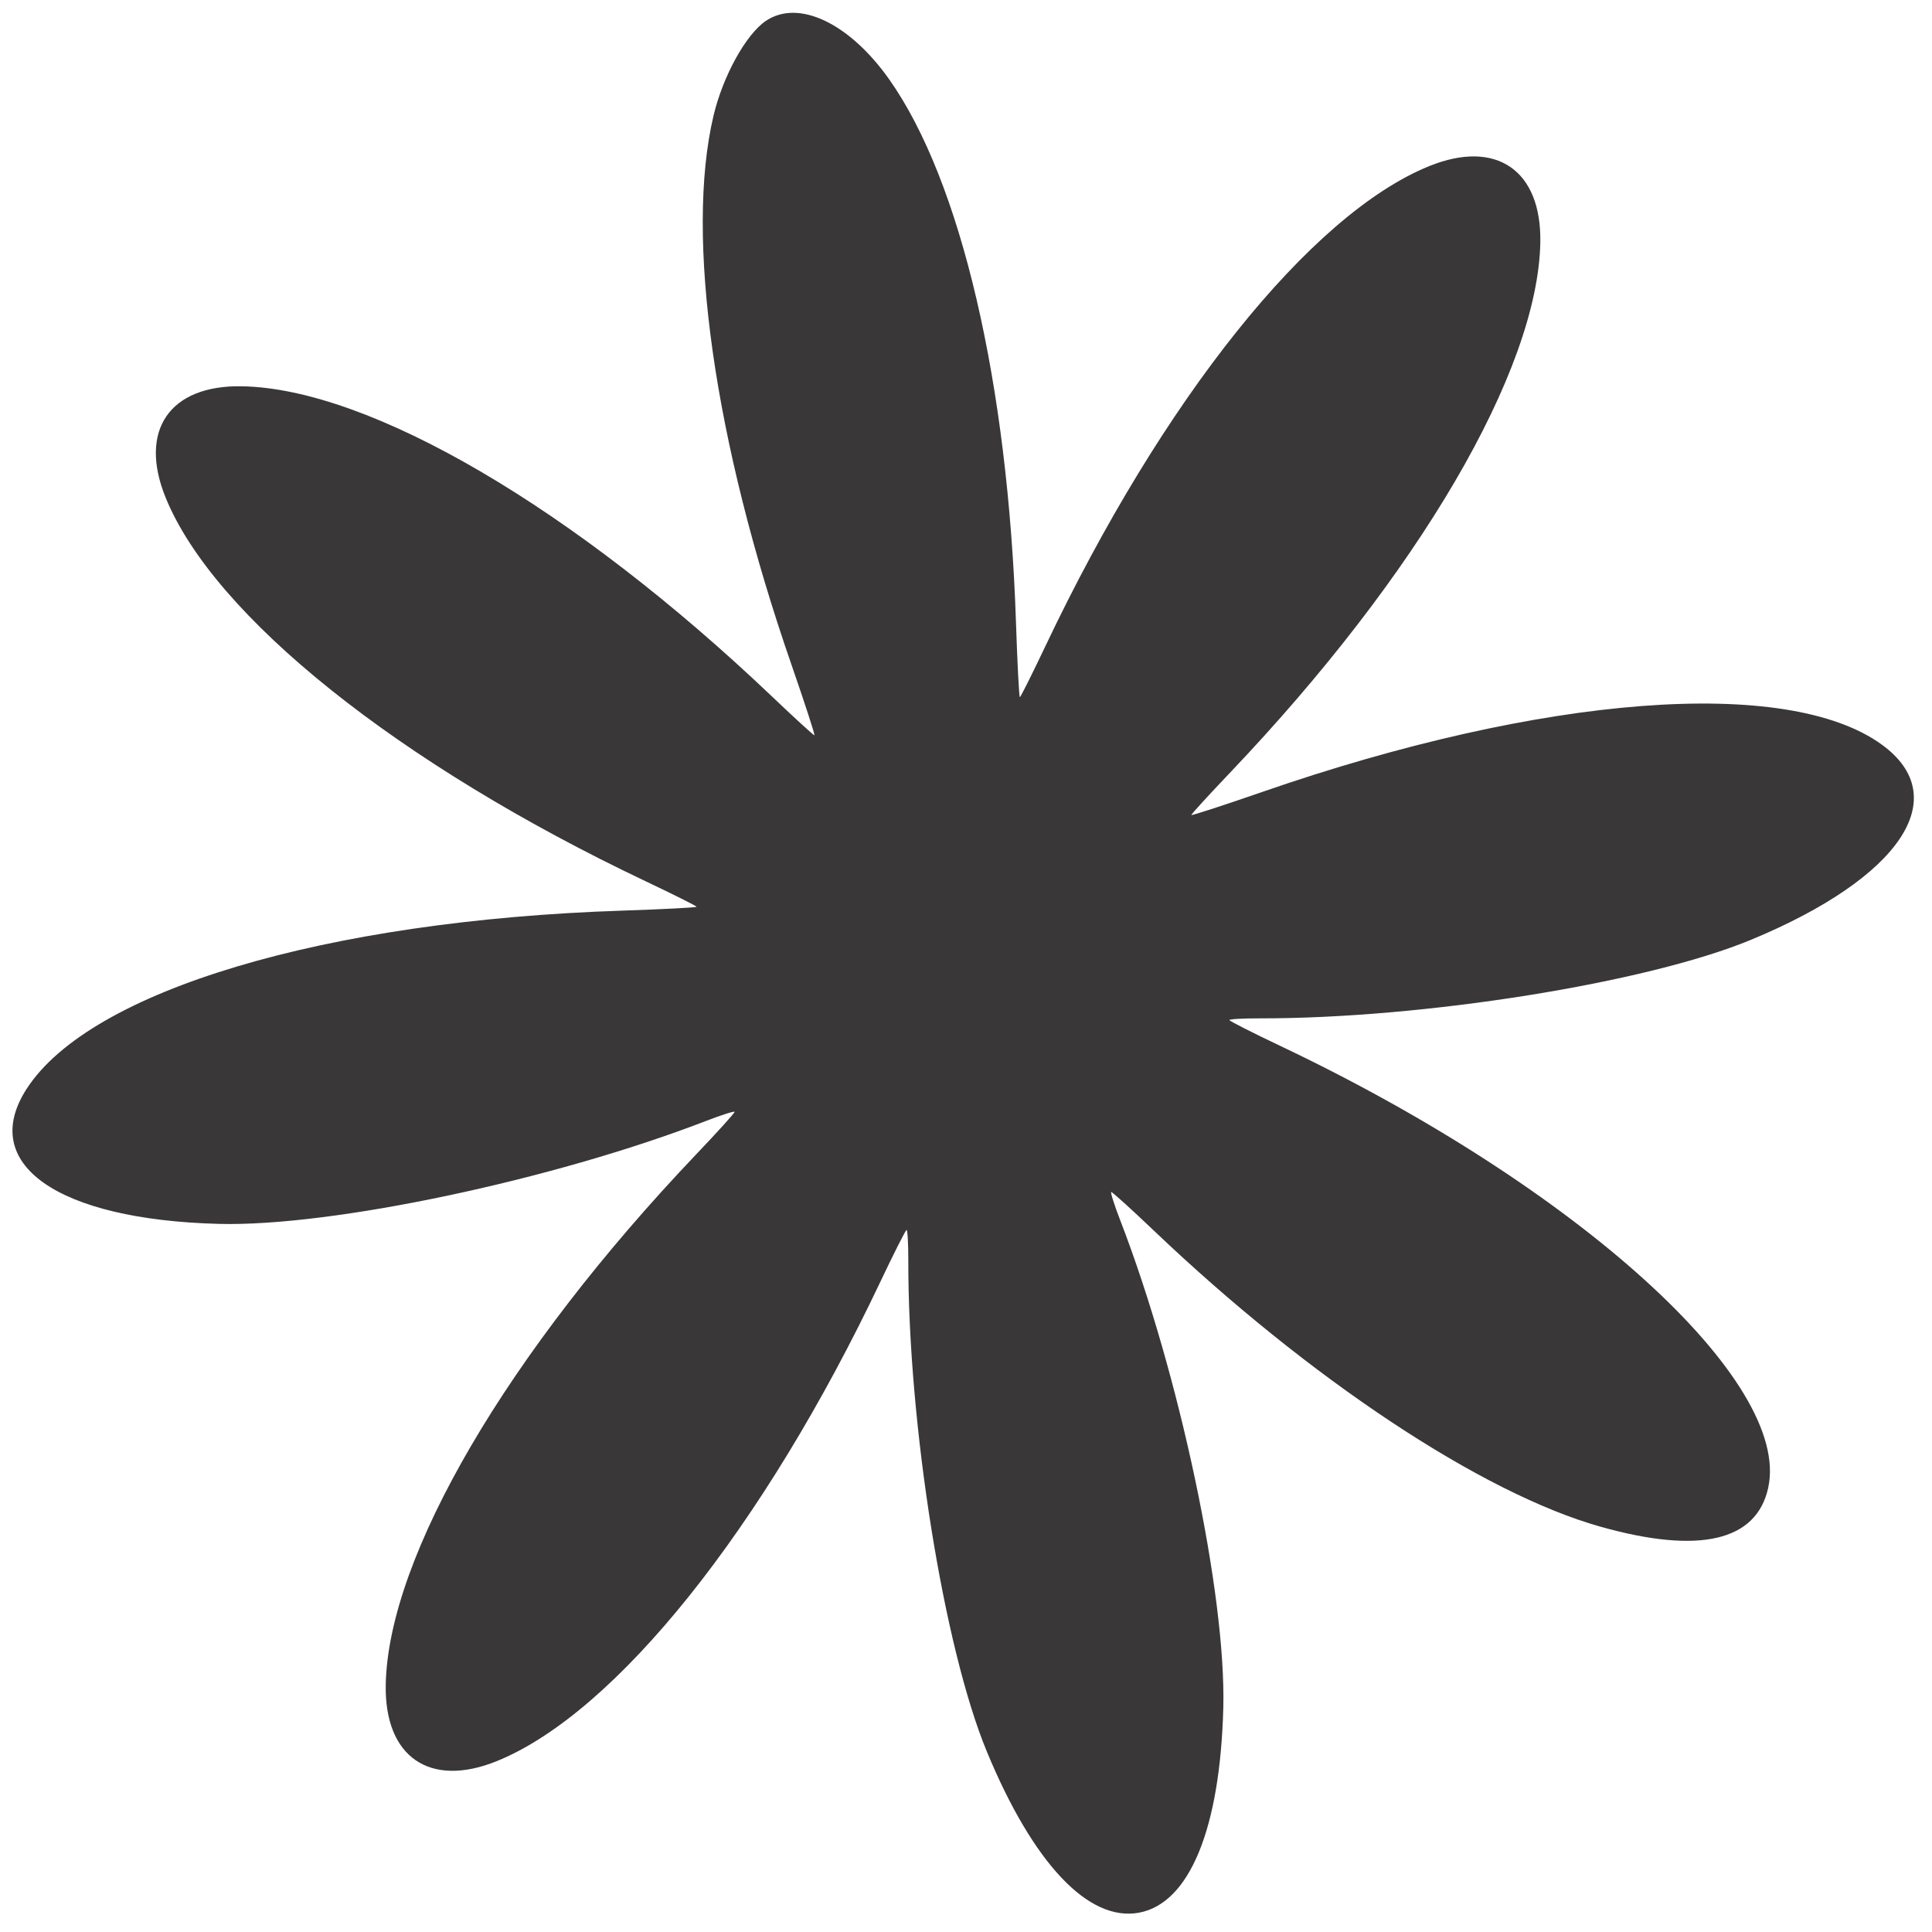 <svg width="79" height="79" viewBox="0 0 79 79" fill="none" xmlns="http://www.w3.org/2000/svg">
<path fill-rule="evenodd" clip-rule="evenodd" d="M31.315 0.855C30.501 1.406 29.559 3.114 29.176 4.73C28.008 9.667 29.195 18.037 32.359 27.167C32.909 28.756 33.334 30.06 33.302 30.066C33.27 30.072 32.494 29.362 31.577 28.489C23.478 20.777 15.13 15.89 9.89 15.795C6.936 15.741 5.66 17.599 6.769 20.337C8.737 25.194 16.291 31.236 26.394 36.032C27.538 36.575 28.478 37.045 28.484 37.077C28.49 37.109 27.12 37.18 25.44 37.236C13.286 37.638 3.699 40.504 1.096 44.513C-0.904 47.593 2.335 49.873 8.952 50.045C13.563 50.165 22.607 48.254 28.866 45.837C29.504 45.591 30.032 45.423 30.039 45.463C30.047 45.504 29.339 46.287 28.465 47.204C20.754 55.303 15.868 63.652 15.773 68.892C15.719 71.846 17.576 73.122 20.314 72.013C25.178 70.042 31.227 62.48 36.01 52.387C36.552 51.243 37.029 50.302 37.069 50.294C37.109 50.287 37.142 50.84 37.141 51.523C37.129 58.233 38.588 67.362 40.353 71.624C42.246 76.197 44.509 78.593 46.574 78.21C48.639 77.827 49.892 74.779 50.021 69.831C50.14 65.219 48.229 56.175 45.813 49.915C45.567 49.278 45.398 48.75 45.439 48.742C45.479 48.735 46.262 49.443 47.178 50.316C53.547 56.388 60.605 61.067 65.448 62.428C69.484 63.563 71.822 63.021 72.302 60.839C73.263 56.474 64.501 48.535 52.362 42.773C51.219 42.23 50.277 41.752 50.269 41.712C50.262 41.672 50.815 41.639 51.499 41.641C58.208 41.652 67.336 40.194 71.598 38.429C77.713 35.896 79.919 32.606 76.948 30.448C73.08 27.639 63.104 28.401 51.613 32.383C50.025 32.933 48.72 33.358 48.714 33.326C48.709 33.294 49.418 32.518 50.291 31.601C58.002 23.502 62.889 15.153 62.984 9.913C63.038 6.959 61.18 5.683 58.442 6.792C53.585 8.76 47.544 16.314 42.748 26.418C42.205 27.561 41.735 28.502 41.703 28.508C41.671 28.514 41.6 27.144 41.544 25.464C41.219 15.653 39.293 7.398 36.359 3.244C34.731 0.941 32.647 -0.047 31.315 0.855Z" fill="#393737"/>
</svg>
